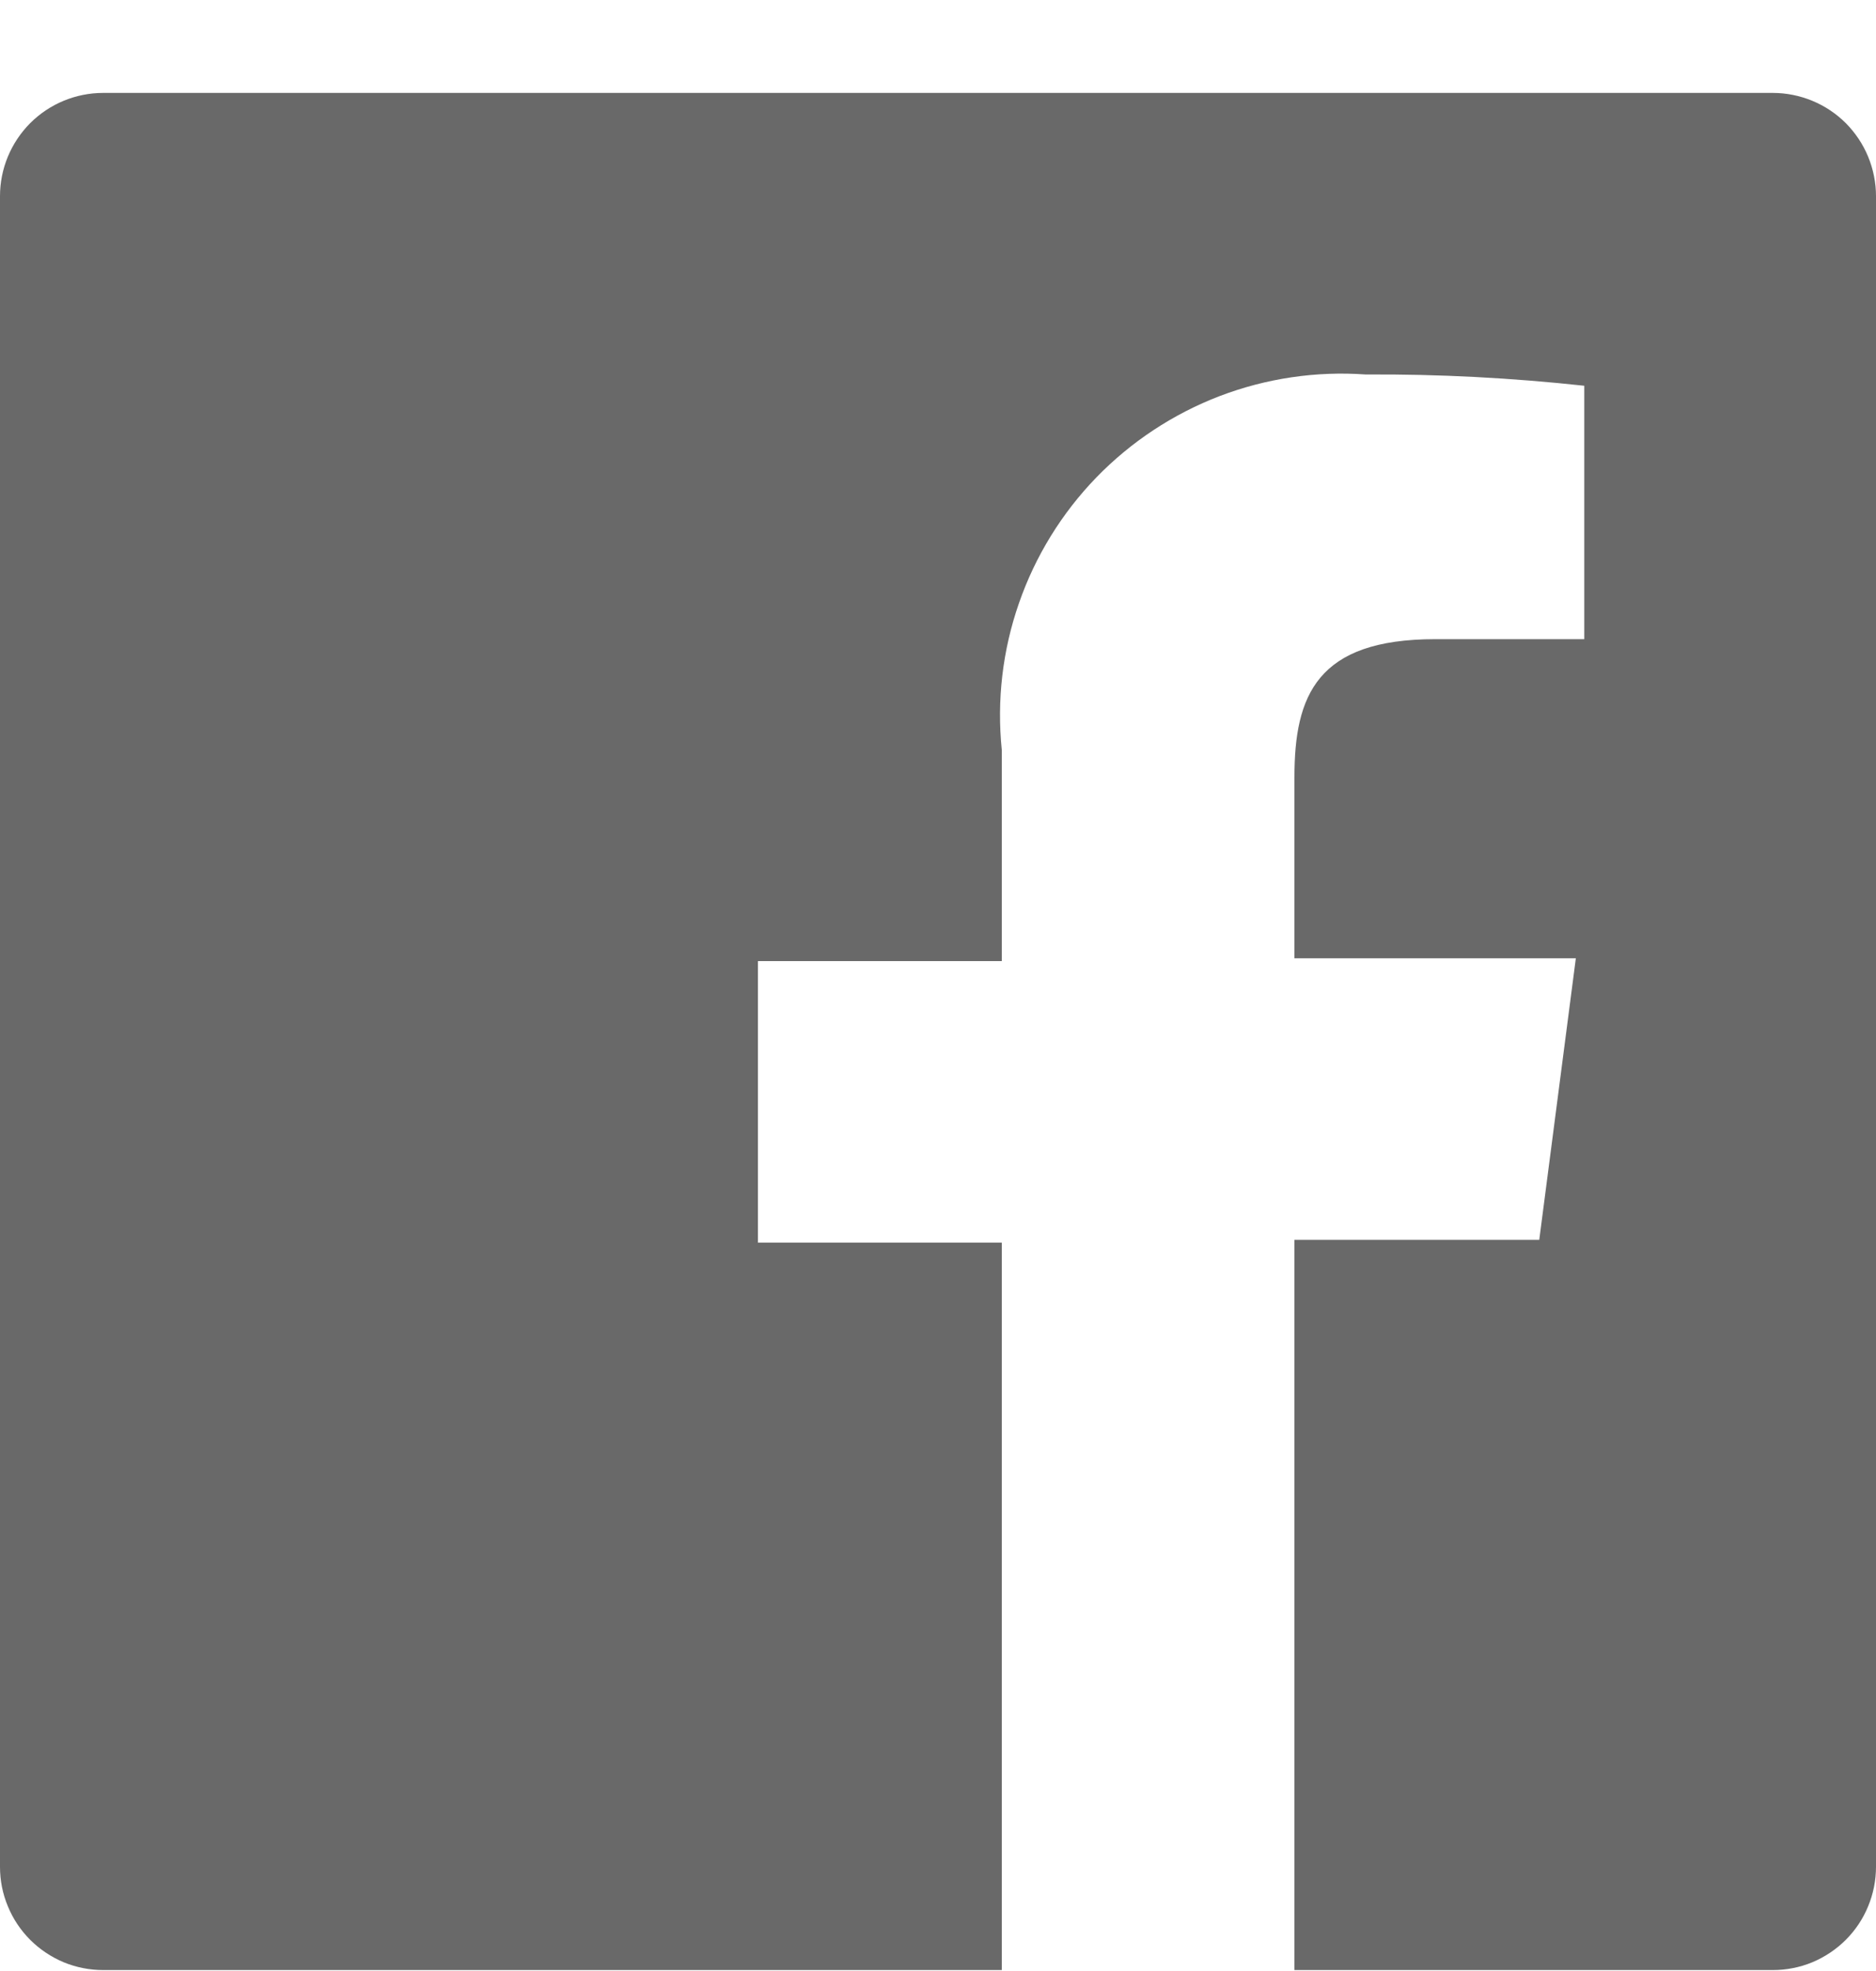 <svg width="20" height="21" viewBox="0 0 20 21" fill="none" xmlns="http://www.w3.org/2000/svg">
    <path d="M18.9 0.99H1.1C0.808 0.99 0.528 1.106 0.322 1.312C0.116 1.519 0 1.798 0 2.09V19.89C0 20.035 0.028 20.178 0.084 20.311C0.139 20.445 0.22 20.566 0.322 20.668C0.424 20.77 0.546 20.851 0.679 20.907C0.813 20.962 0.956 20.99 1.1 20.99H10.68V13.24H8.08V10.24H10.68V7.99C10.626 7.462 10.688 6.928 10.863 6.427C11.037 5.925 11.319 5.468 11.688 5.087C12.058 4.706 12.507 4.41 13.003 4.22C13.499 4.031 14.03 3.952 14.56 3.99C15.338 3.985 16.116 4.026 16.89 4.11V6.81H15.3C14.04 6.81 13.8 7.41 13.8 8.28V10.21H16.8L16.41 13.21H13.8V20.99H18.9C19.044 20.99 19.188 20.962 19.321 20.907C19.454 20.851 19.576 20.77 19.678 20.668C19.78 20.566 19.861 20.445 19.916 20.311C19.971 20.178 20 20.035 20 19.89V2.09C20 1.946 19.971 1.803 19.916 1.669C19.861 1.536 19.78 1.415 19.678 1.312C19.576 1.21 19.454 1.129 19.321 1.074C19.188 1.019 19.044 0.99 18.9 0.99Z" fill="#696969"/>
    </svg>
    